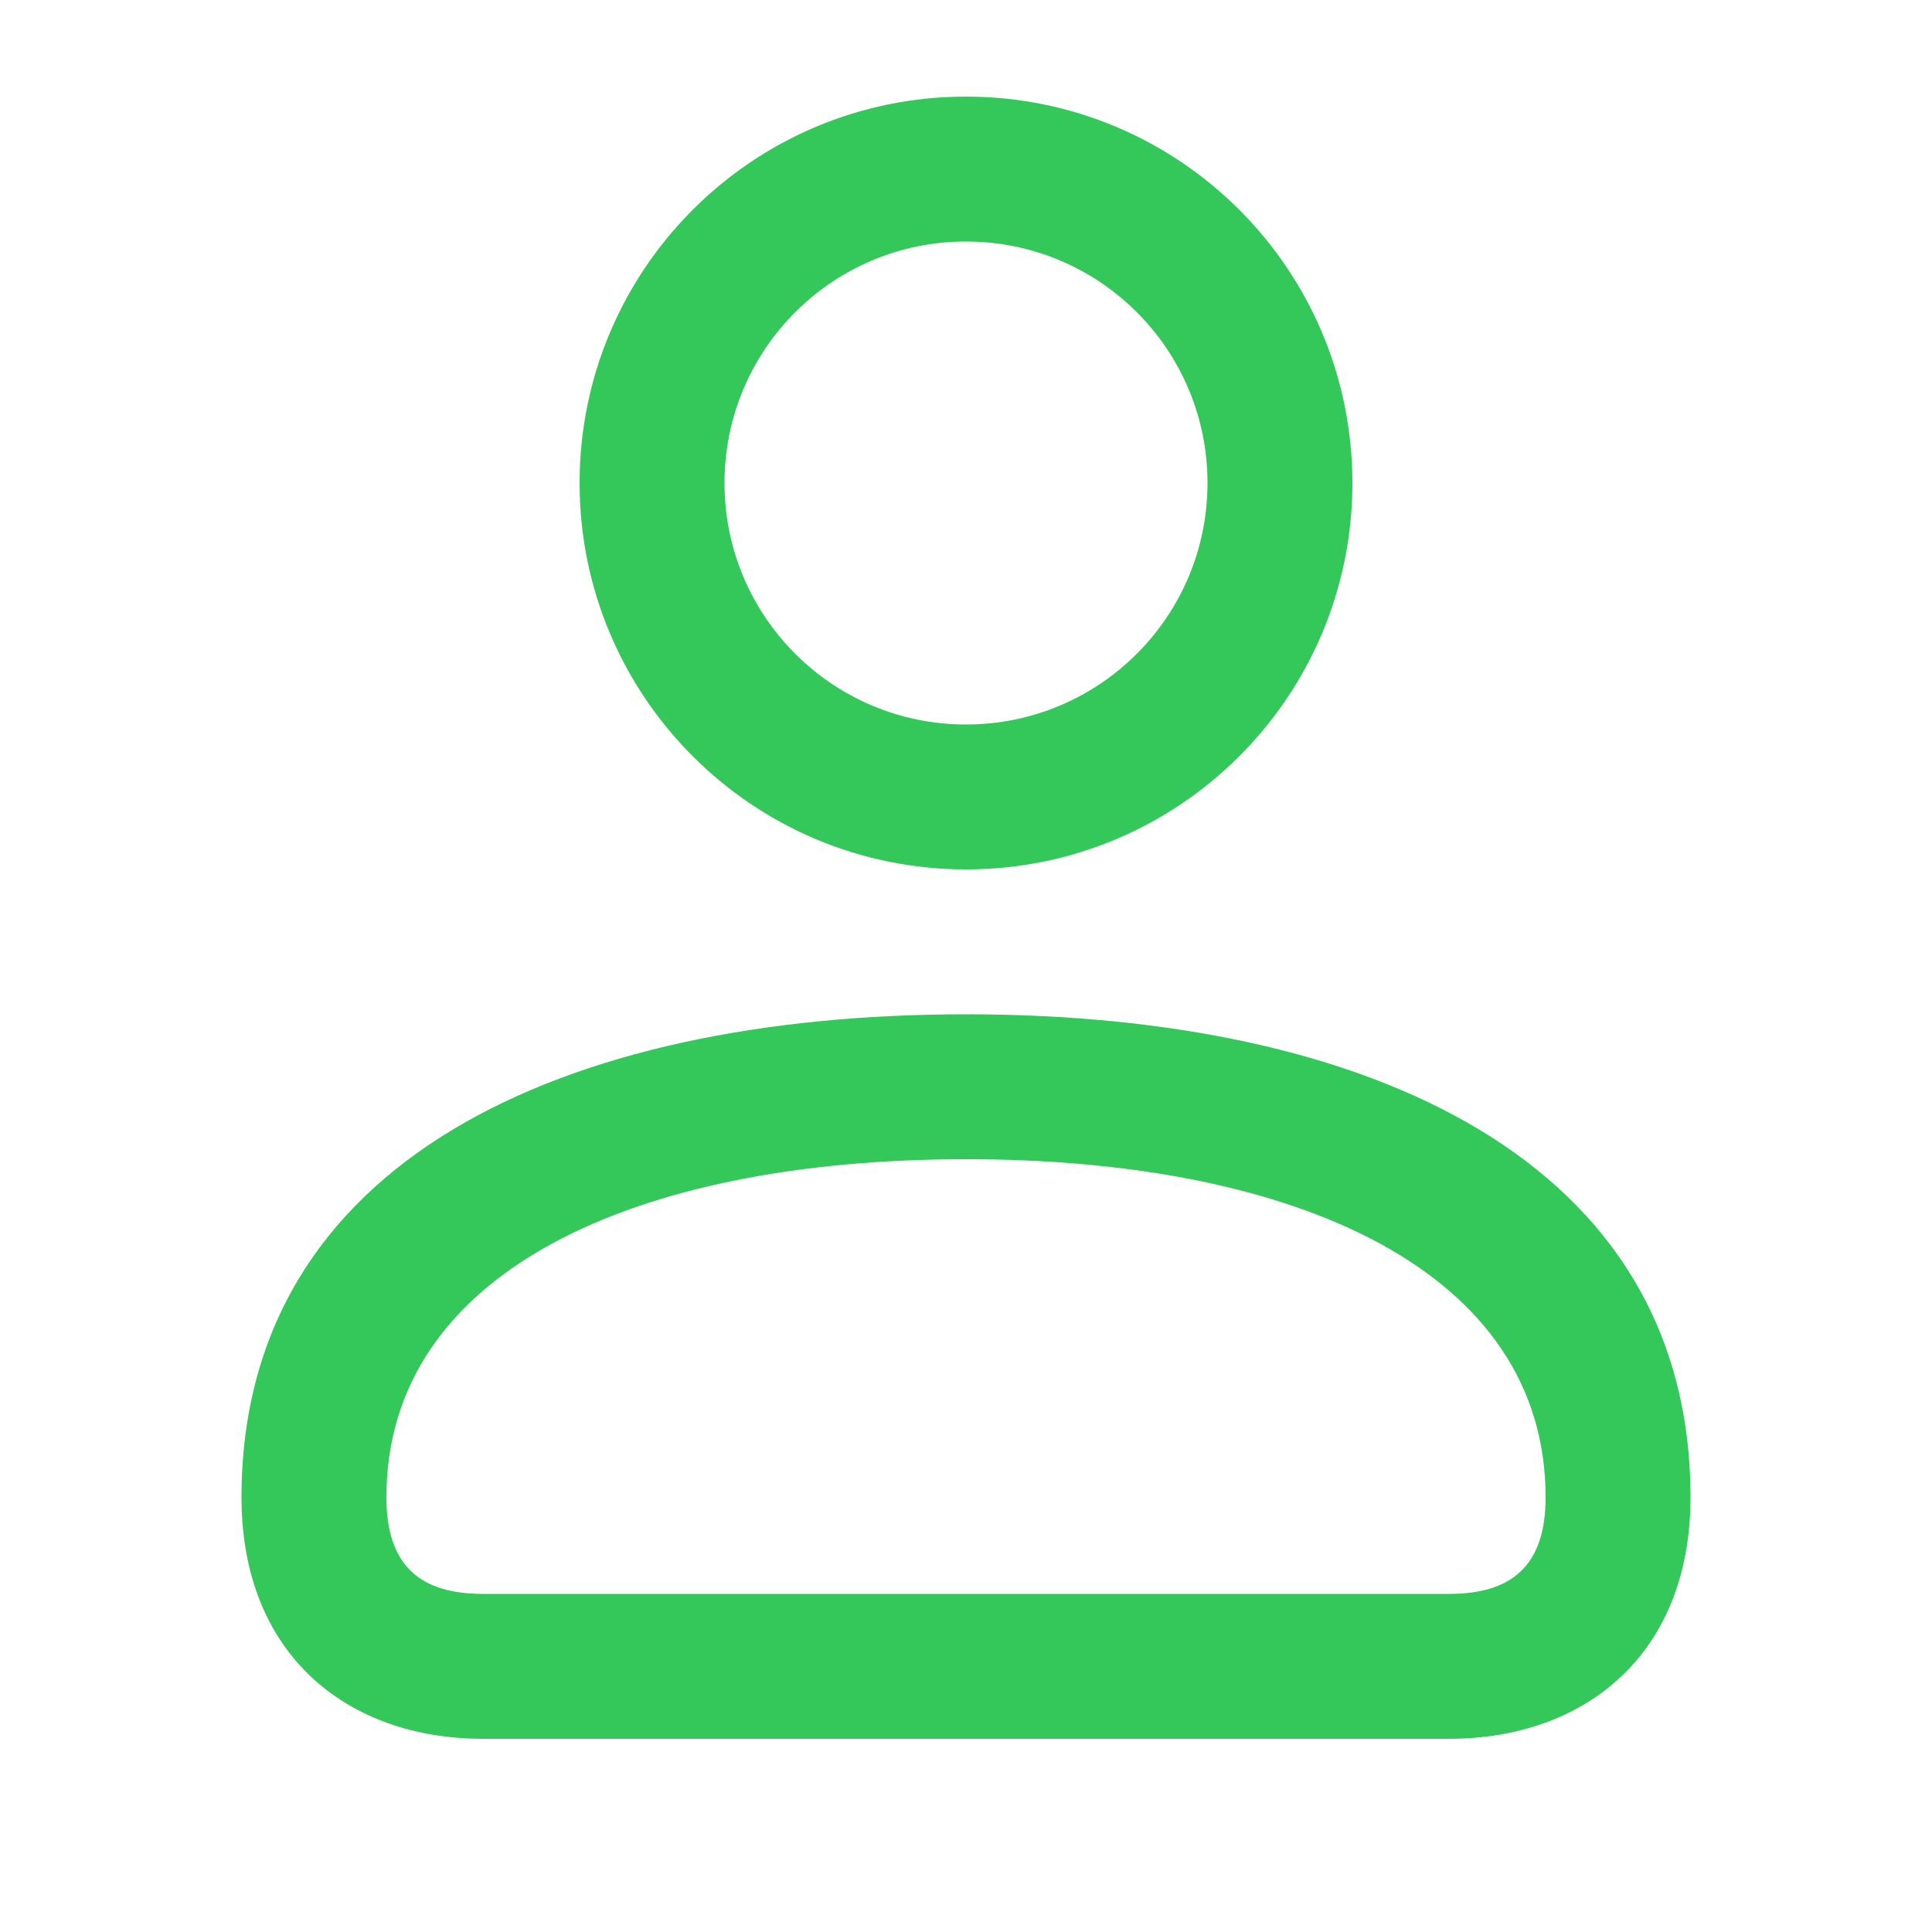 <svg width="32" height="32" viewBox="0 0 32 32" fill="none" xmlns="http://www.w3.org/2000/svg">
<path d="M20 8C20 5.789 18.21 4 16 4C13.79 4 12 5.789 12 8C12 10.21 13.79 12 16 12C18.21 12 20 10.21 20 8ZM22.4 8C22.4 11.535 19.536 14.4 16 14.4C12.464 14.4 9.6 11.535 9.6 8C9.6 4.464 12.464 1.6 16 1.6C19.536 1.6 22.4 4.464 22.4 8ZM6.4 24.8C6.4 25.944 6.972 26.4 8 26.4H24C25.028 26.4 25.6 25.944 25.6 24.8C25.6 21.066 21.493 19.2 16 19.2C10.507 19.2 6.4 21.066 6.4 24.8ZM4 24.8C4 19.224 9.333 16.8 16 16.8C22.667 16.8 28 19.224 28 24.8C28 27.405 26.248 28.8 24 28.8H8C5.751 28.8 4 27.405 4 24.8Z" fill="#34C759"/>
</svg>
